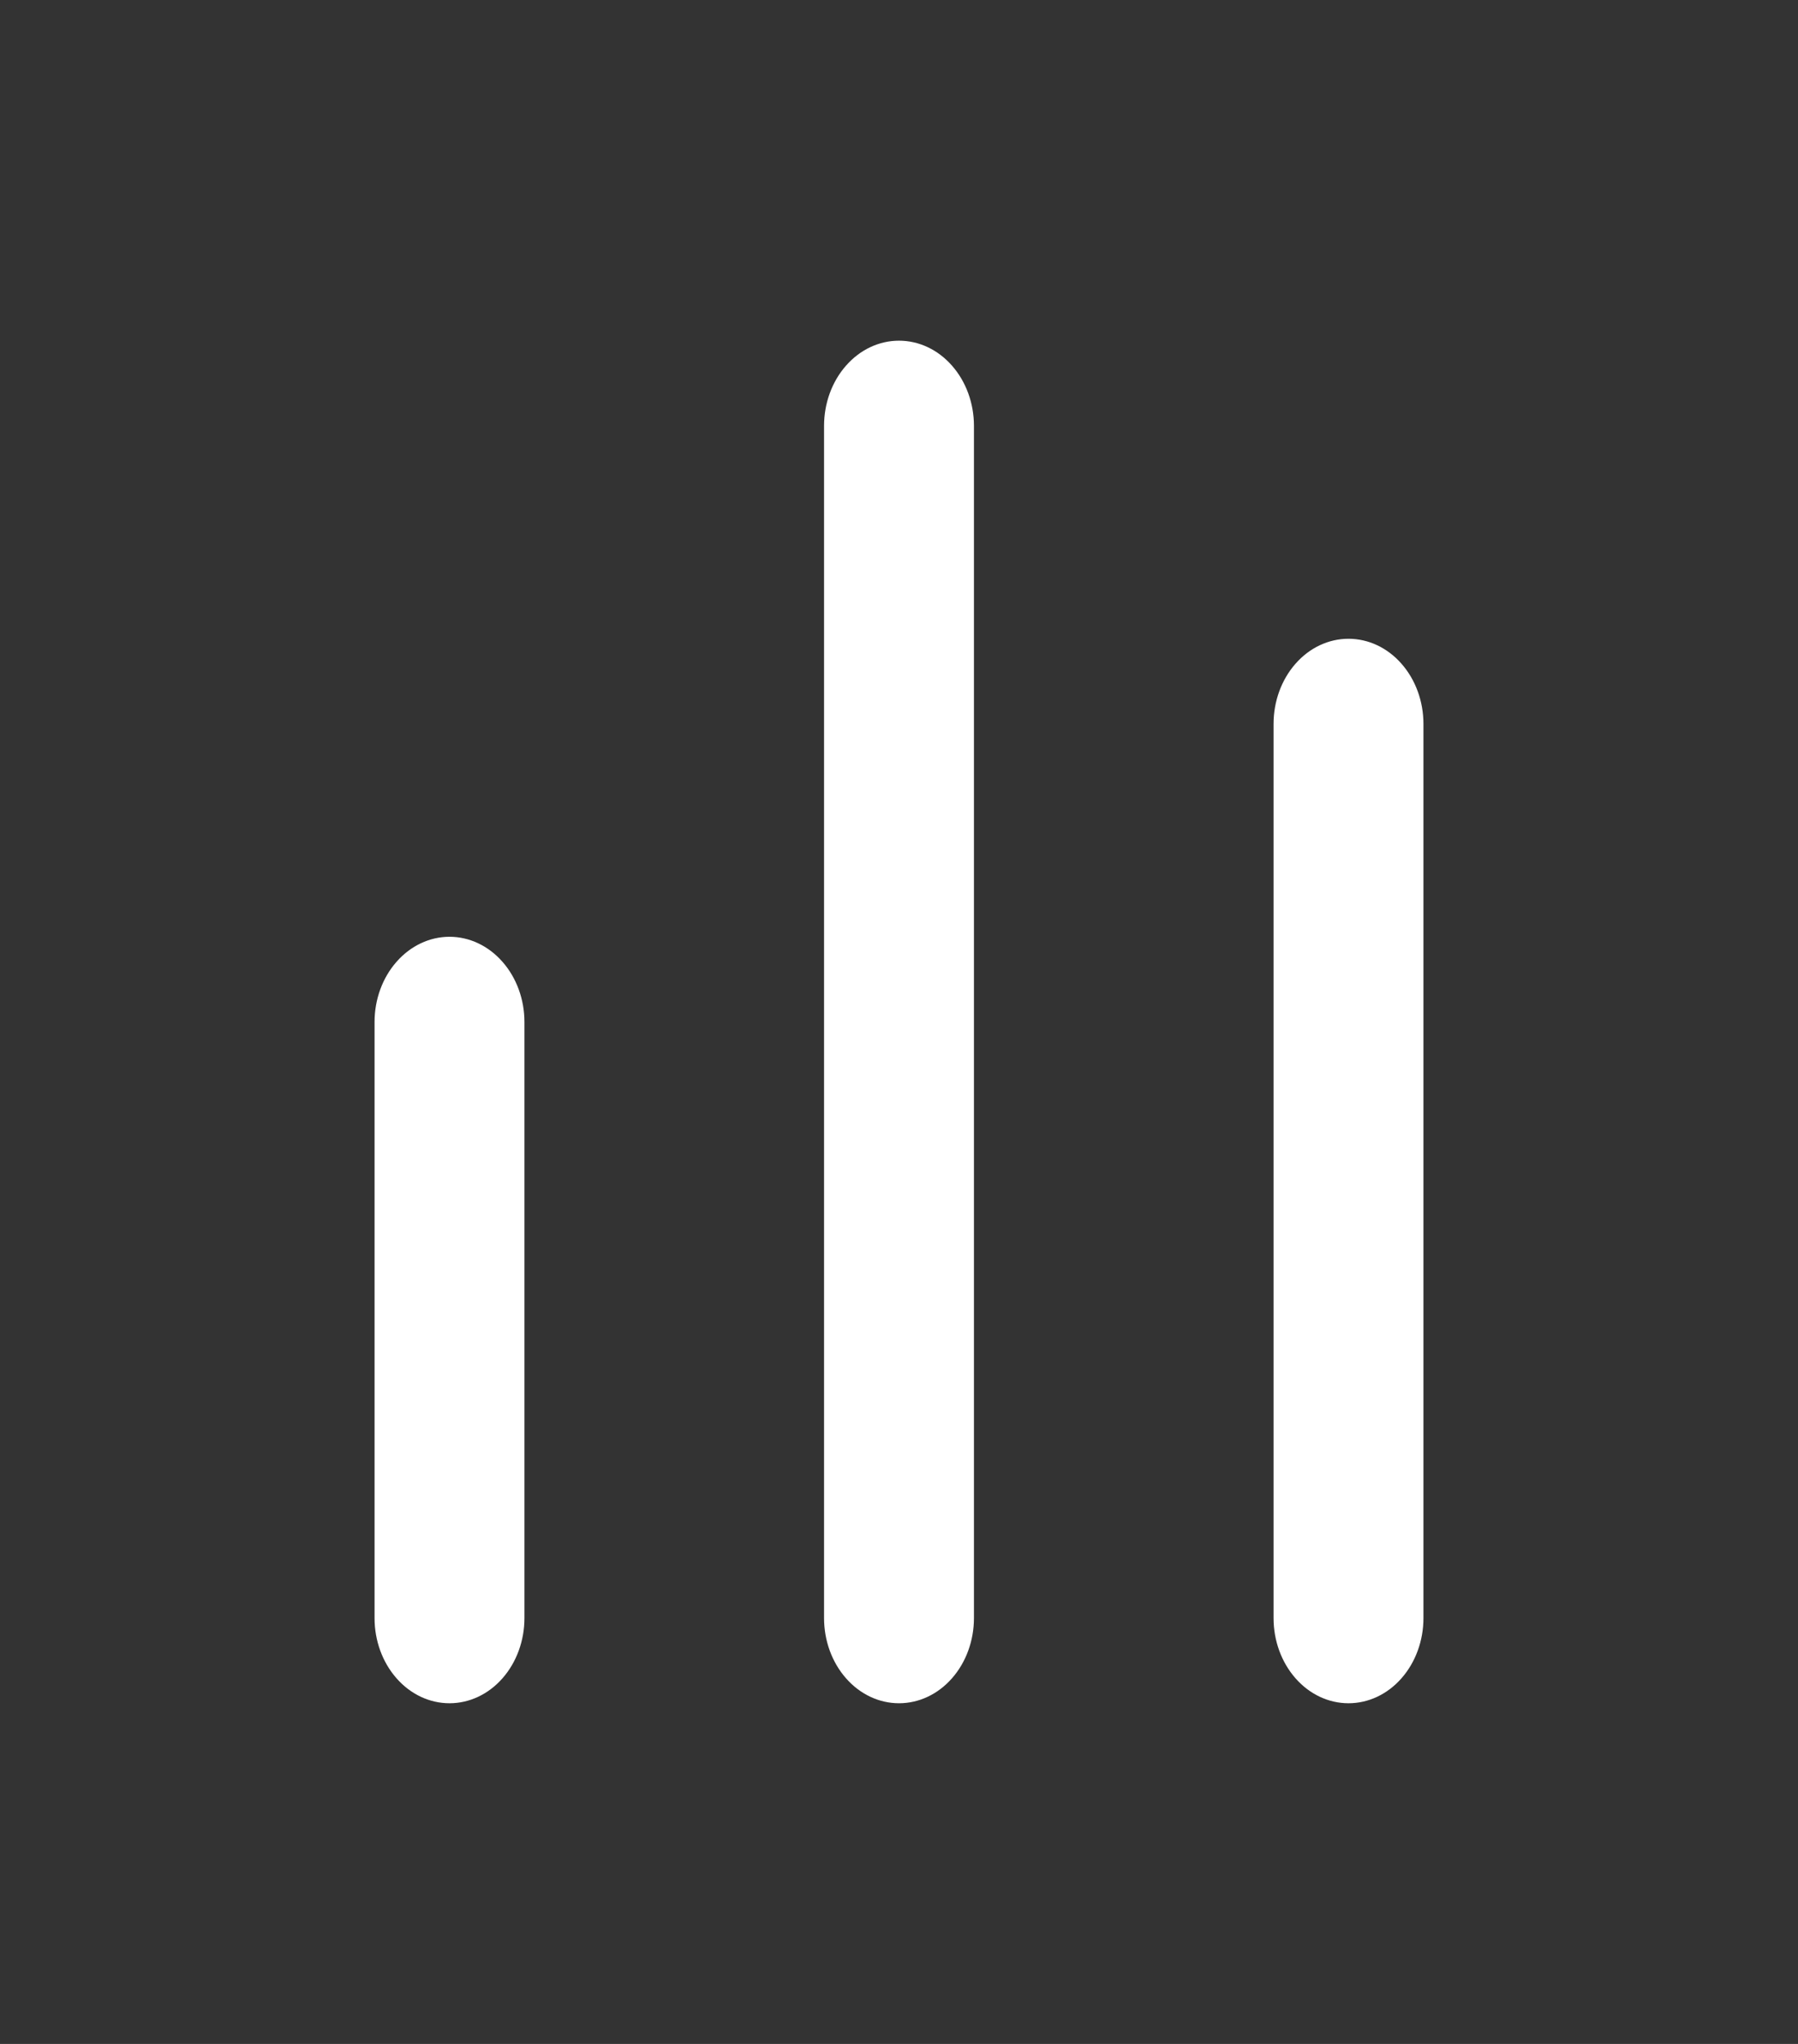 <svg width="22" height="25" viewBox="0 0 22 25" fill="none" xmlns="http://www.w3.org/2000/svg">
<rect x="0" y="0" width="22" height="25" fill="#333333" stroke="none"/>
<path d="M5.5 11.458C5.743 11.458 5.976 11.568 6.148 11.764C6.32 11.959 6.417 12.224 6.417 12.5V19.792C6.417 20.068 6.32 20.333 6.148 20.528C5.976 20.724 5.743 20.833 5.5 20.833C5.257 20.833 5.024 20.724 4.852 20.528C4.68 20.333 4.583 20.068 4.583 19.792V12.5C4.583 12.224 4.68 11.959 4.852 11.764C5.024 11.568 5.257 11.458 5.5 11.458ZM10.083 5.208V19.792C10.083 20.068 10.18 20.333 10.352 20.528C10.524 20.724 10.757 20.833 11 20.833C11.243 20.833 11.476 20.724 11.648 20.528C11.82 20.333 11.917 20.068 11.917 19.792V5.208C11.917 4.932 11.82 4.667 11.648 4.472C11.476 4.276 11.243 4.167 11 4.167C10.757 4.167 10.524 4.276 10.352 4.472C10.18 4.667 10.083 4.932 10.083 5.208ZM15.583 8.854V19.792C15.583 20.068 15.68 20.333 15.852 20.528C16.024 20.724 16.257 20.833 16.5 20.833C16.743 20.833 16.976 20.724 17.148 20.528C17.32 20.333 17.417 20.068 17.417 19.792V8.854C17.417 8.578 17.32 8.313 17.148 8.118C16.976 7.922 16.743 7.813 16.5 7.813C16.257 7.813 16.024 7.922 15.852 8.118C15.68 8.313 15.583 8.578 15.583 8.854Z" fill="white"/>
</svg>

